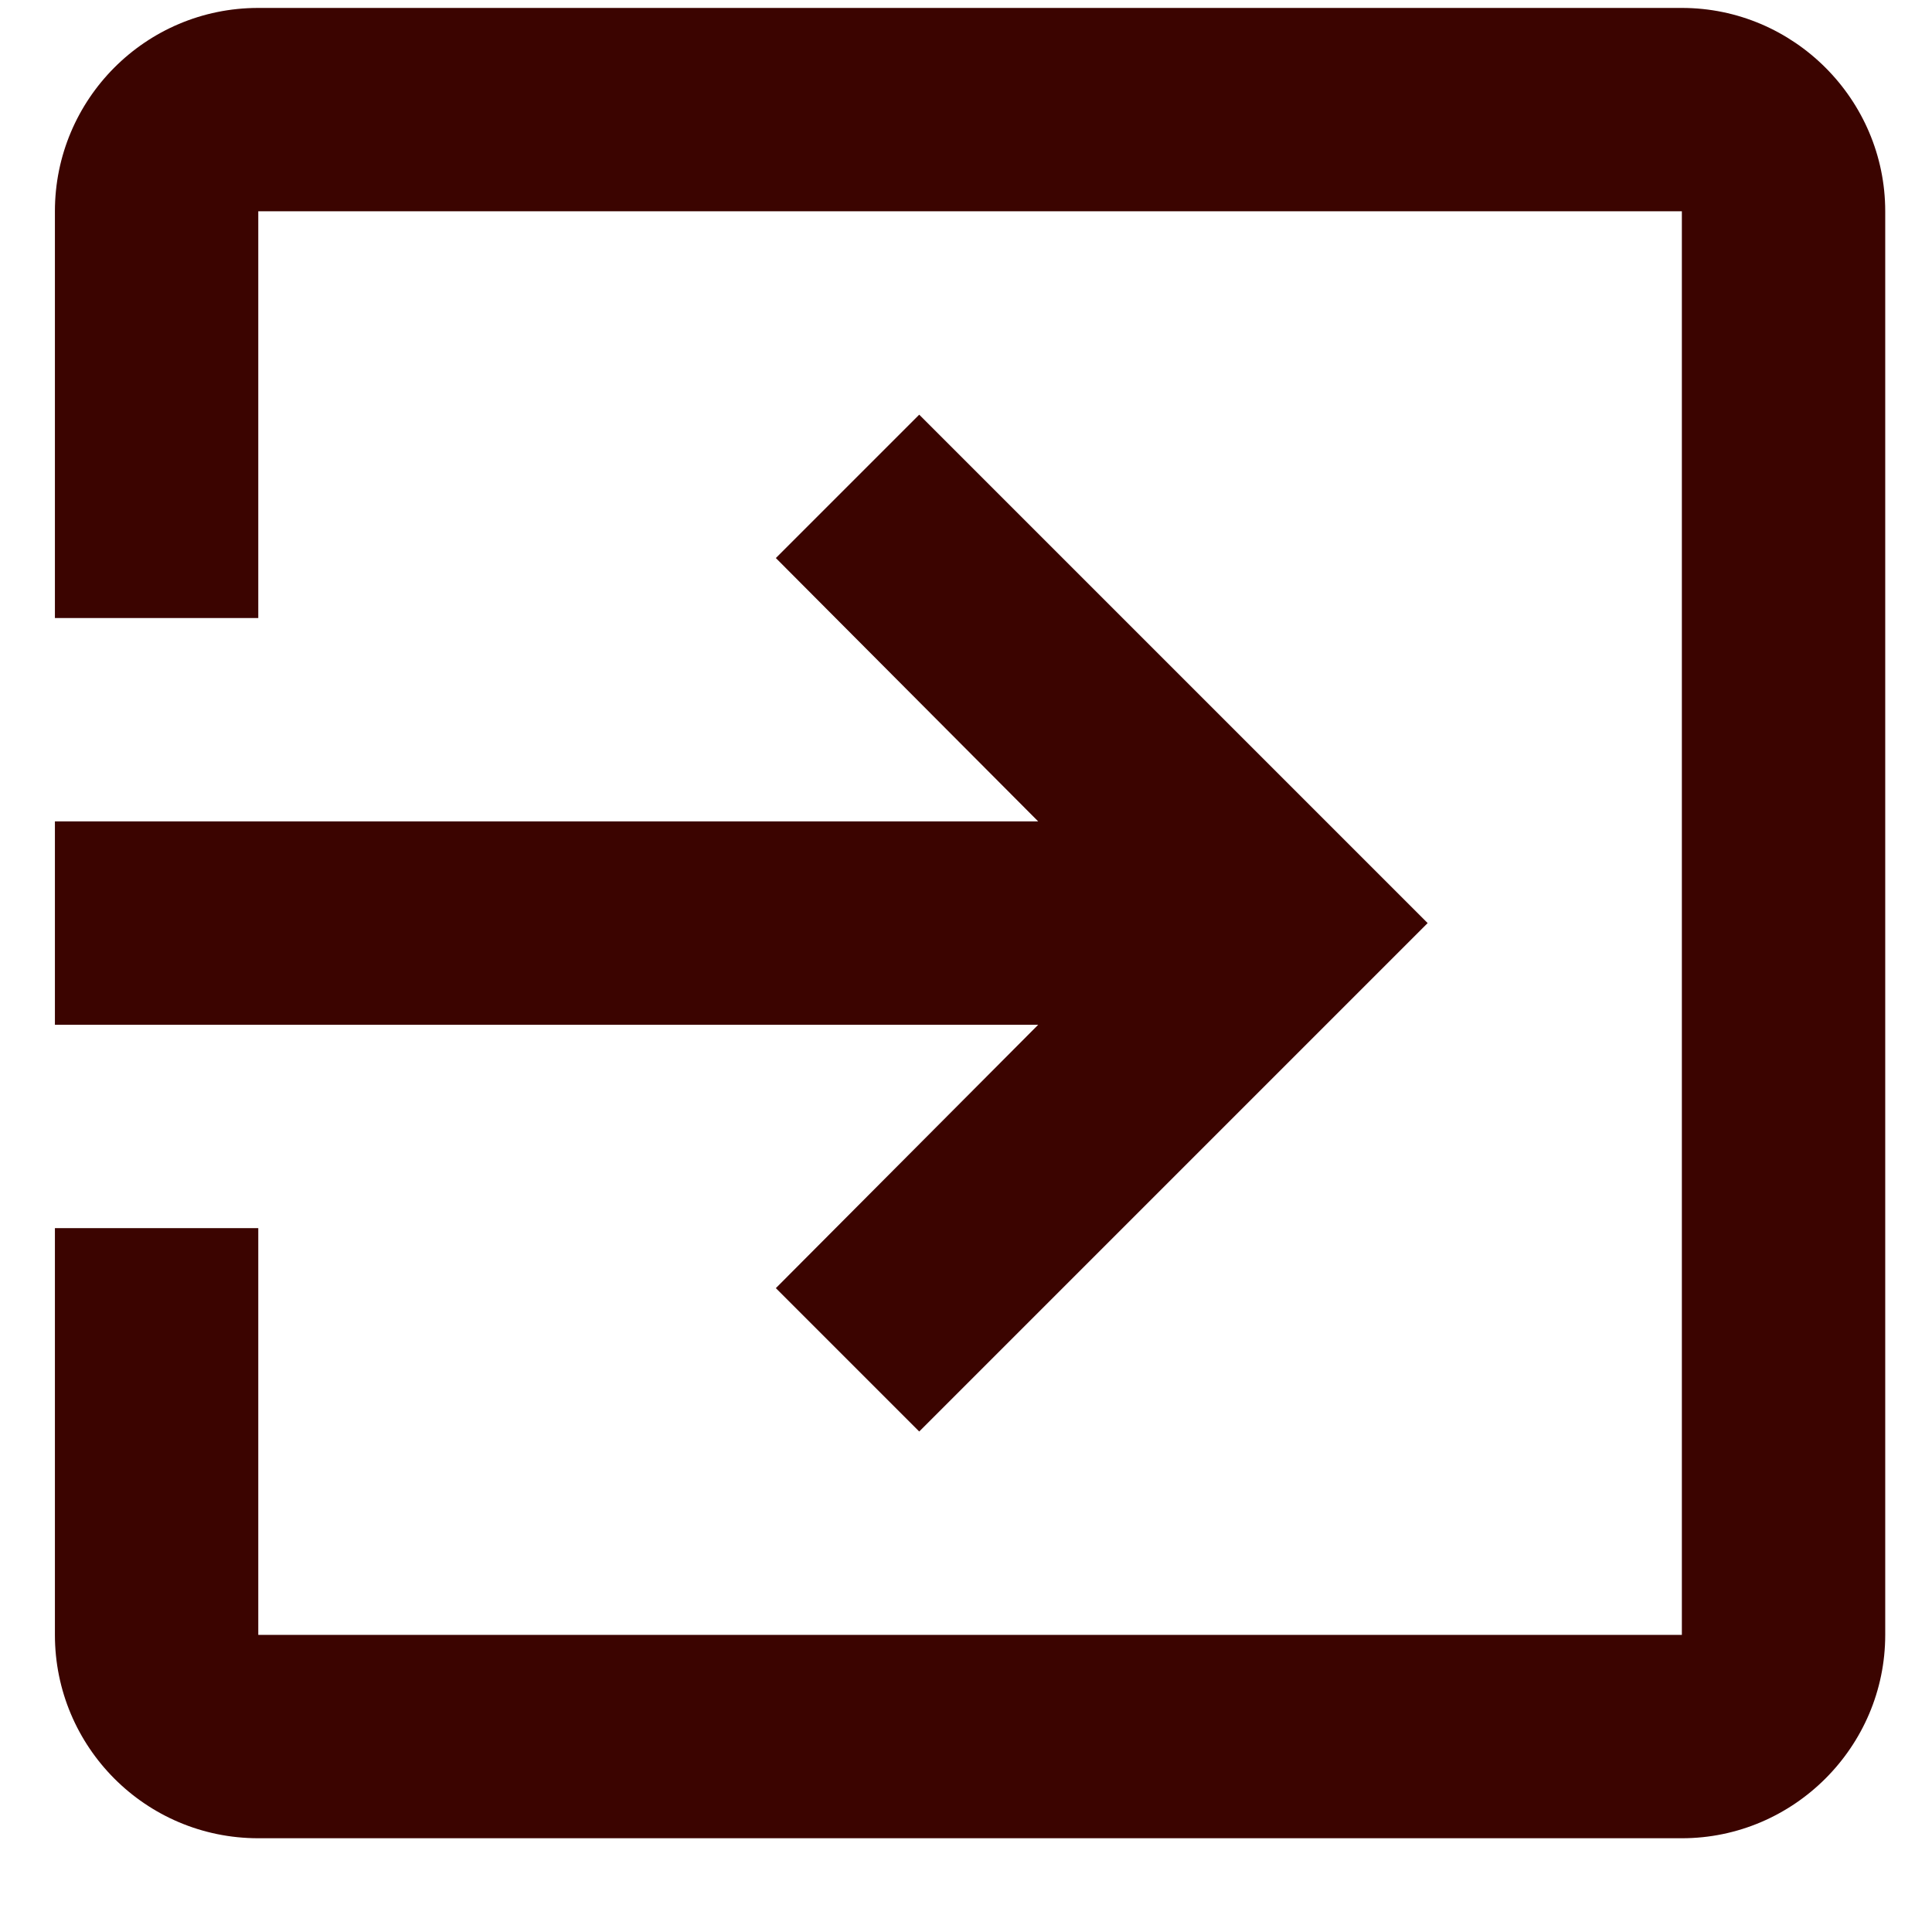<svg width="19" height="19" viewBox="0 0 19 19" fill="none" xmlns="http://www.w3.org/2000/svg">
<path d="M7.63 12.668L9.04 14.078L14.04 9.078L9.04 4.078L7.63 5.488L10.21 8.078H0.54V10.078H10.21L7.63 12.668ZM16.54 0.078H2.54C1.43 0.078 0.54 0.978 0.54 2.078V6.078H2.54V2.078H16.54V16.078H2.54V12.078H0.54V16.078C0.54 17.178 1.43 18.078 2.54 18.078H16.54C17.64 18.078 18.54 17.178 18.54 16.078V2.078C18.54 0.978 17.64 0.078 16.54 0.078Z" fill="#3B0400"/>
</svg>
